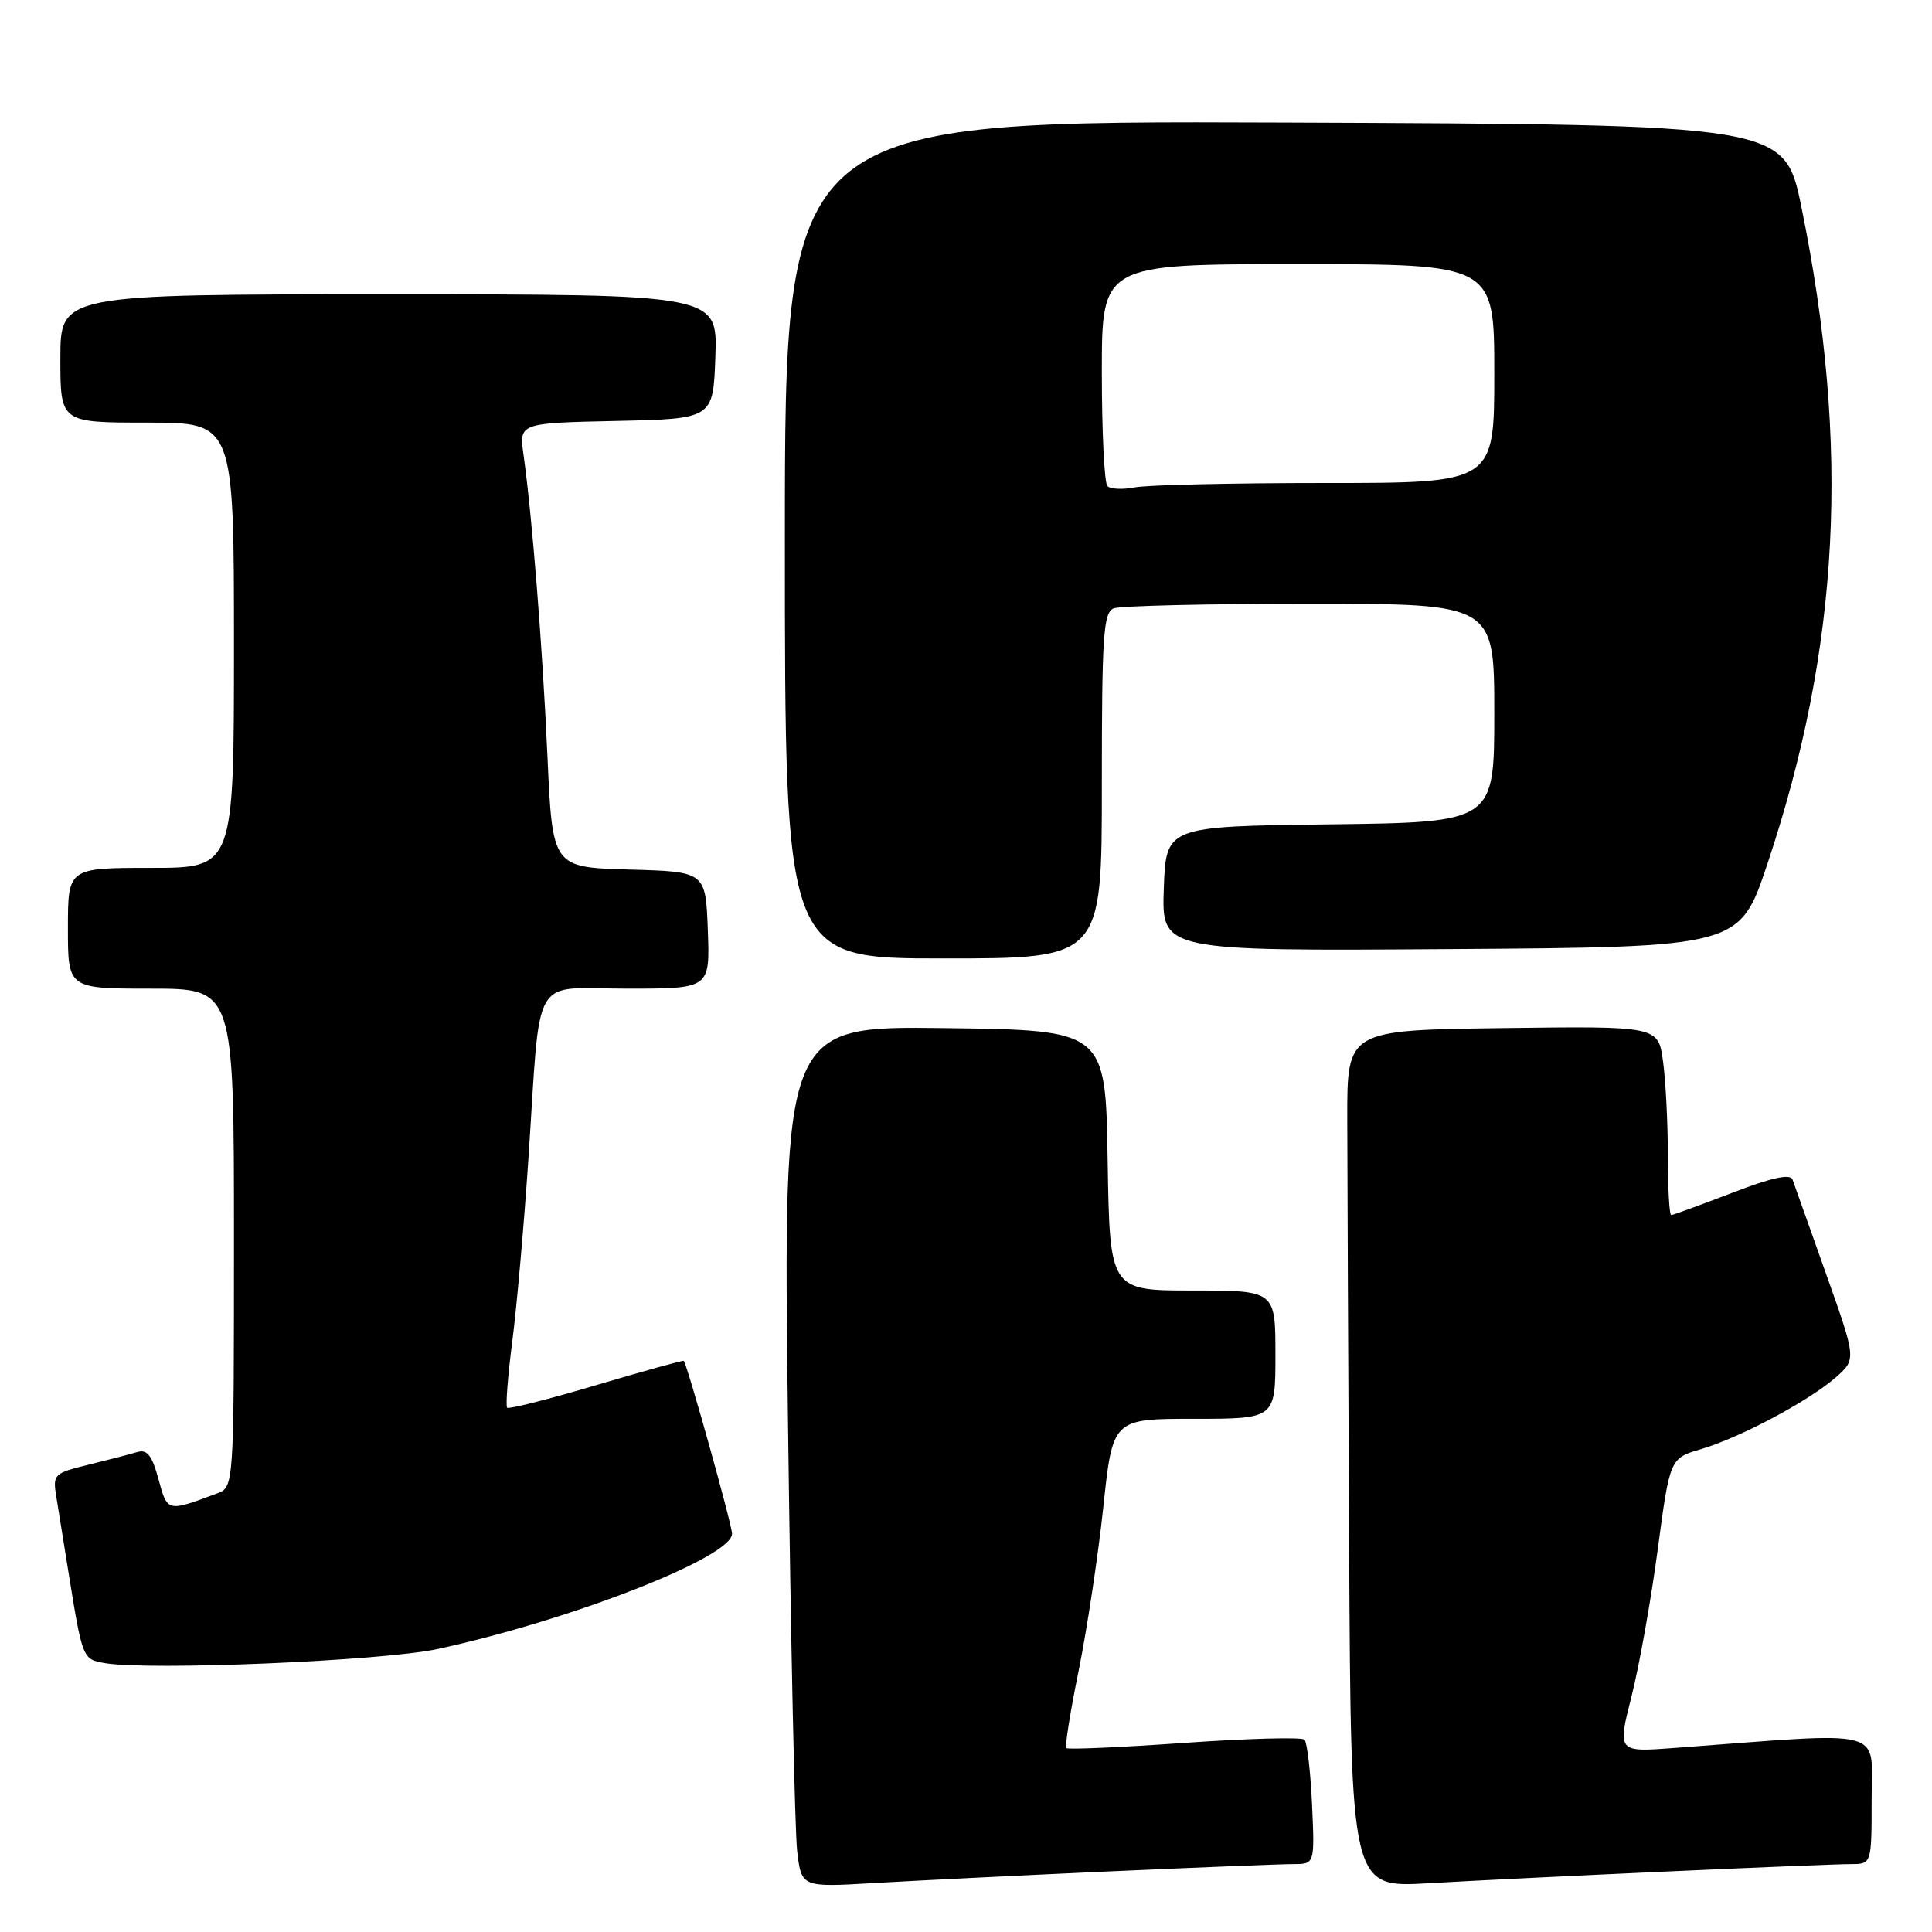 <?xml version="1.0" encoding="UTF-8" standalone="no"?>
<!DOCTYPE svg PUBLIC "-//W3C//DTD SVG 1.1//EN" "http://www.w3.org/Graphics/SVG/1.1/DTD/svg11.dtd" >
<svg xmlns="http://www.w3.org/2000/svg" xmlns:xlink="http://www.w3.org/1999/xlink" version="1.1" viewBox="0 0 256 256">
 <g >
 <path fill="currentColor"
d=" M 147.00 247.97 C 158.82 247.44 169.79 247.00 171.36 247.00 C 174.21 247.00 174.21 247.00 173.85 239.08 C 173.65 234.72 173.20 230.87 172.85 230.51 C 172.49 230.16 165.33 230.35 156.94 230.94 C 148.55 231.53 141.51 231.84 141.30 231.63 C 141.08 231.42 141.82 226.80 142.93 221.36 C 144.03 215.92 145.50 206.19 146.19 199.74 C 147.43 188.00 147.43 188.00 158.22 188.00 C 169.00 188.00 169.00 188.00 169.00 179.50 C 169.00 171.00 169.00 171.00 158.02 171.00 C 147.05 171.00 147.05 171.00 146.77 153.75 C 146.50 136.50 146.50 136.50 125.13 136.23 C 103.76 135.96 103.76 135.96 104.41 188.23 C 104.77 216.98 105.32 242.66 105.63 245.29 C 106.20 250.08 106.20 250.08 115.85 249.51 C 121.16 249.20 135.18 248.50 147.00 247.97 Z  M 221.00 247.98 C 232.82 247.44 243.74 247.00 245.25 247.00 C 248.00 247.00 248.00 247.00 248.00 238.39 C 248.00 228.84 250.45 229.48 221.90 231.61 C 214.31 232.18 214.31 232.18 216.17 224.84 C 217.20 220.80 218.76 212.04 219.65 205.37 C 221.27 193.23 221.27 193.23 225.39 192.02 C 230.58 190.49 239.66 185.65 243.24 182.52 C 245.98 180.11 245.98 180.11 241.97 168.81 C 239.76 162.59 237.76 156.97 237.53 156.32 C 237.24 155.49 234.80 156.02 229.49 158.07 C 225.30 159.68 221.68 161.00 221.44 161.00 C 221.20 161.00 221.00 157.46 221.00 153.14 C 221.00 148.82 220.71 143.18 220.36 140.62 C 219.72 135.96 219.72 135.96 199.11 136.23 C 178.50 136.50 178.50 136.50 178.52 148.25 C 178.53 154.71 178.64 180.28 178.77 205.07 C 179.00 250.13 179.00 250.13 189.25 249.54 C 194.89 249.21 209.18 248.51 221.00 247.98 Z  M 58.00 218.50 C 75.74 214.65 97.00 206.33 97.00 203.23 C 97.00 202.06 91.13 181.04 90.60 180.32 C 90.53 180.22 85.32 181.66 79.03 183.53 C 72.74 185.40 67.42 186.75 67.20 186.53 C 66.98 186.31 67.28 182.39 67.87 177.81 C 68.47 173.24 69.43 162.30 70.02 153.50 C 71.69 128.44 70.20 131.00 83.09 131.00 C 94.08 131.00 94.08 131.00 93.79 123.25 C 93.50 115.50 93.50 115.50 83.35 115.22 C 73.20 114.93 73.20 114.93 72.54 100.22 C 71.88 85.66 70.52 68.45 69.37 60.28 C 68.78 56.06 68.78 56.06 81.64 55.78 C 94.50 55.50 94.50 55.50 94.79 47.25 C 95.08 39.00 95.08 39.00 51.54 39.00 C 8.00 39.00 8.00 39.00 8.00 47.50 C 8.00 56.00 8.00 56.00 19.50 56.00 C 31.00 56.00 31.00 56.00 31.00 85.50 C 31.00 115.00 31.00 115.00 20.00 115.00 C 9.00 115.00 9.00 115.00 9.00 123.00 C 9.00 131.00 9.00 131.00 20.00 131.00 C 31.00 131.00 31.00 131.00 31.00 164.02 C 31.00 197.05 31.00 197.05 28.75 197.89 C 22.15 200.36 22.18 200.37 21.00 196.00 C 20.15 192.86 19.50 192.02 18.20 192.40 C 17.26 192.68 14.35 193.44 11.73 194.08 C 7.12 195.21 6.97 195.36 7.47 198.37 C 7.75 200.09 8.45 204.43 9.02 208.00 C 10.92 219.81 10.93 219.84 13.82 220.36 C 19.67 221.39 50.66 220.09 58.00 218.50 Z  M 146.00 104.11 C 146.00 84.15 146.20 81.14 147.58 80.61 C 148.45 80.27 160.15 80.00 173.58 80.00 C 198.00 80.00 198.00 80.00 198.00 94.48 C 198.00 108.96 198.00 108.96 176.25 109.23 C 154.50 109.50 154.50 109.50 154.21 117.76 C 153.92 126.02 153.92 126.02 192.21 125.76 C 230.50 125.50 230.50 125.50 234.18 114.50 C 243.80 85.72 245.18 59.20 238.71 27.50 C 236.46 16.50 236.46 16.50 170.23 16.24 C 104.00 15.99 104.00 15.99 104.00 71.49 C 104.00 127.00 104.00 127.00 125.00 127.00 C 146.00 127.00 146.00 127.00 146.00 104.11 Z  M 146.74 64.41 C 146.33 64.00 146.00 57.22 146.00 49.33 C 146.00 35.00 146.00 35.00 172.00 35.00 C 198.00 35.00 198.00 35.00 198.00 49.50 C 198.00 64.00 198.00 64.00 175.62 64.00 C 163.32 64.00 151.95 64.26 150.37 64.58 C 148.78 64.89 147.15 64.82 146.74 64.41 Z "/>
</g>
</svg>
